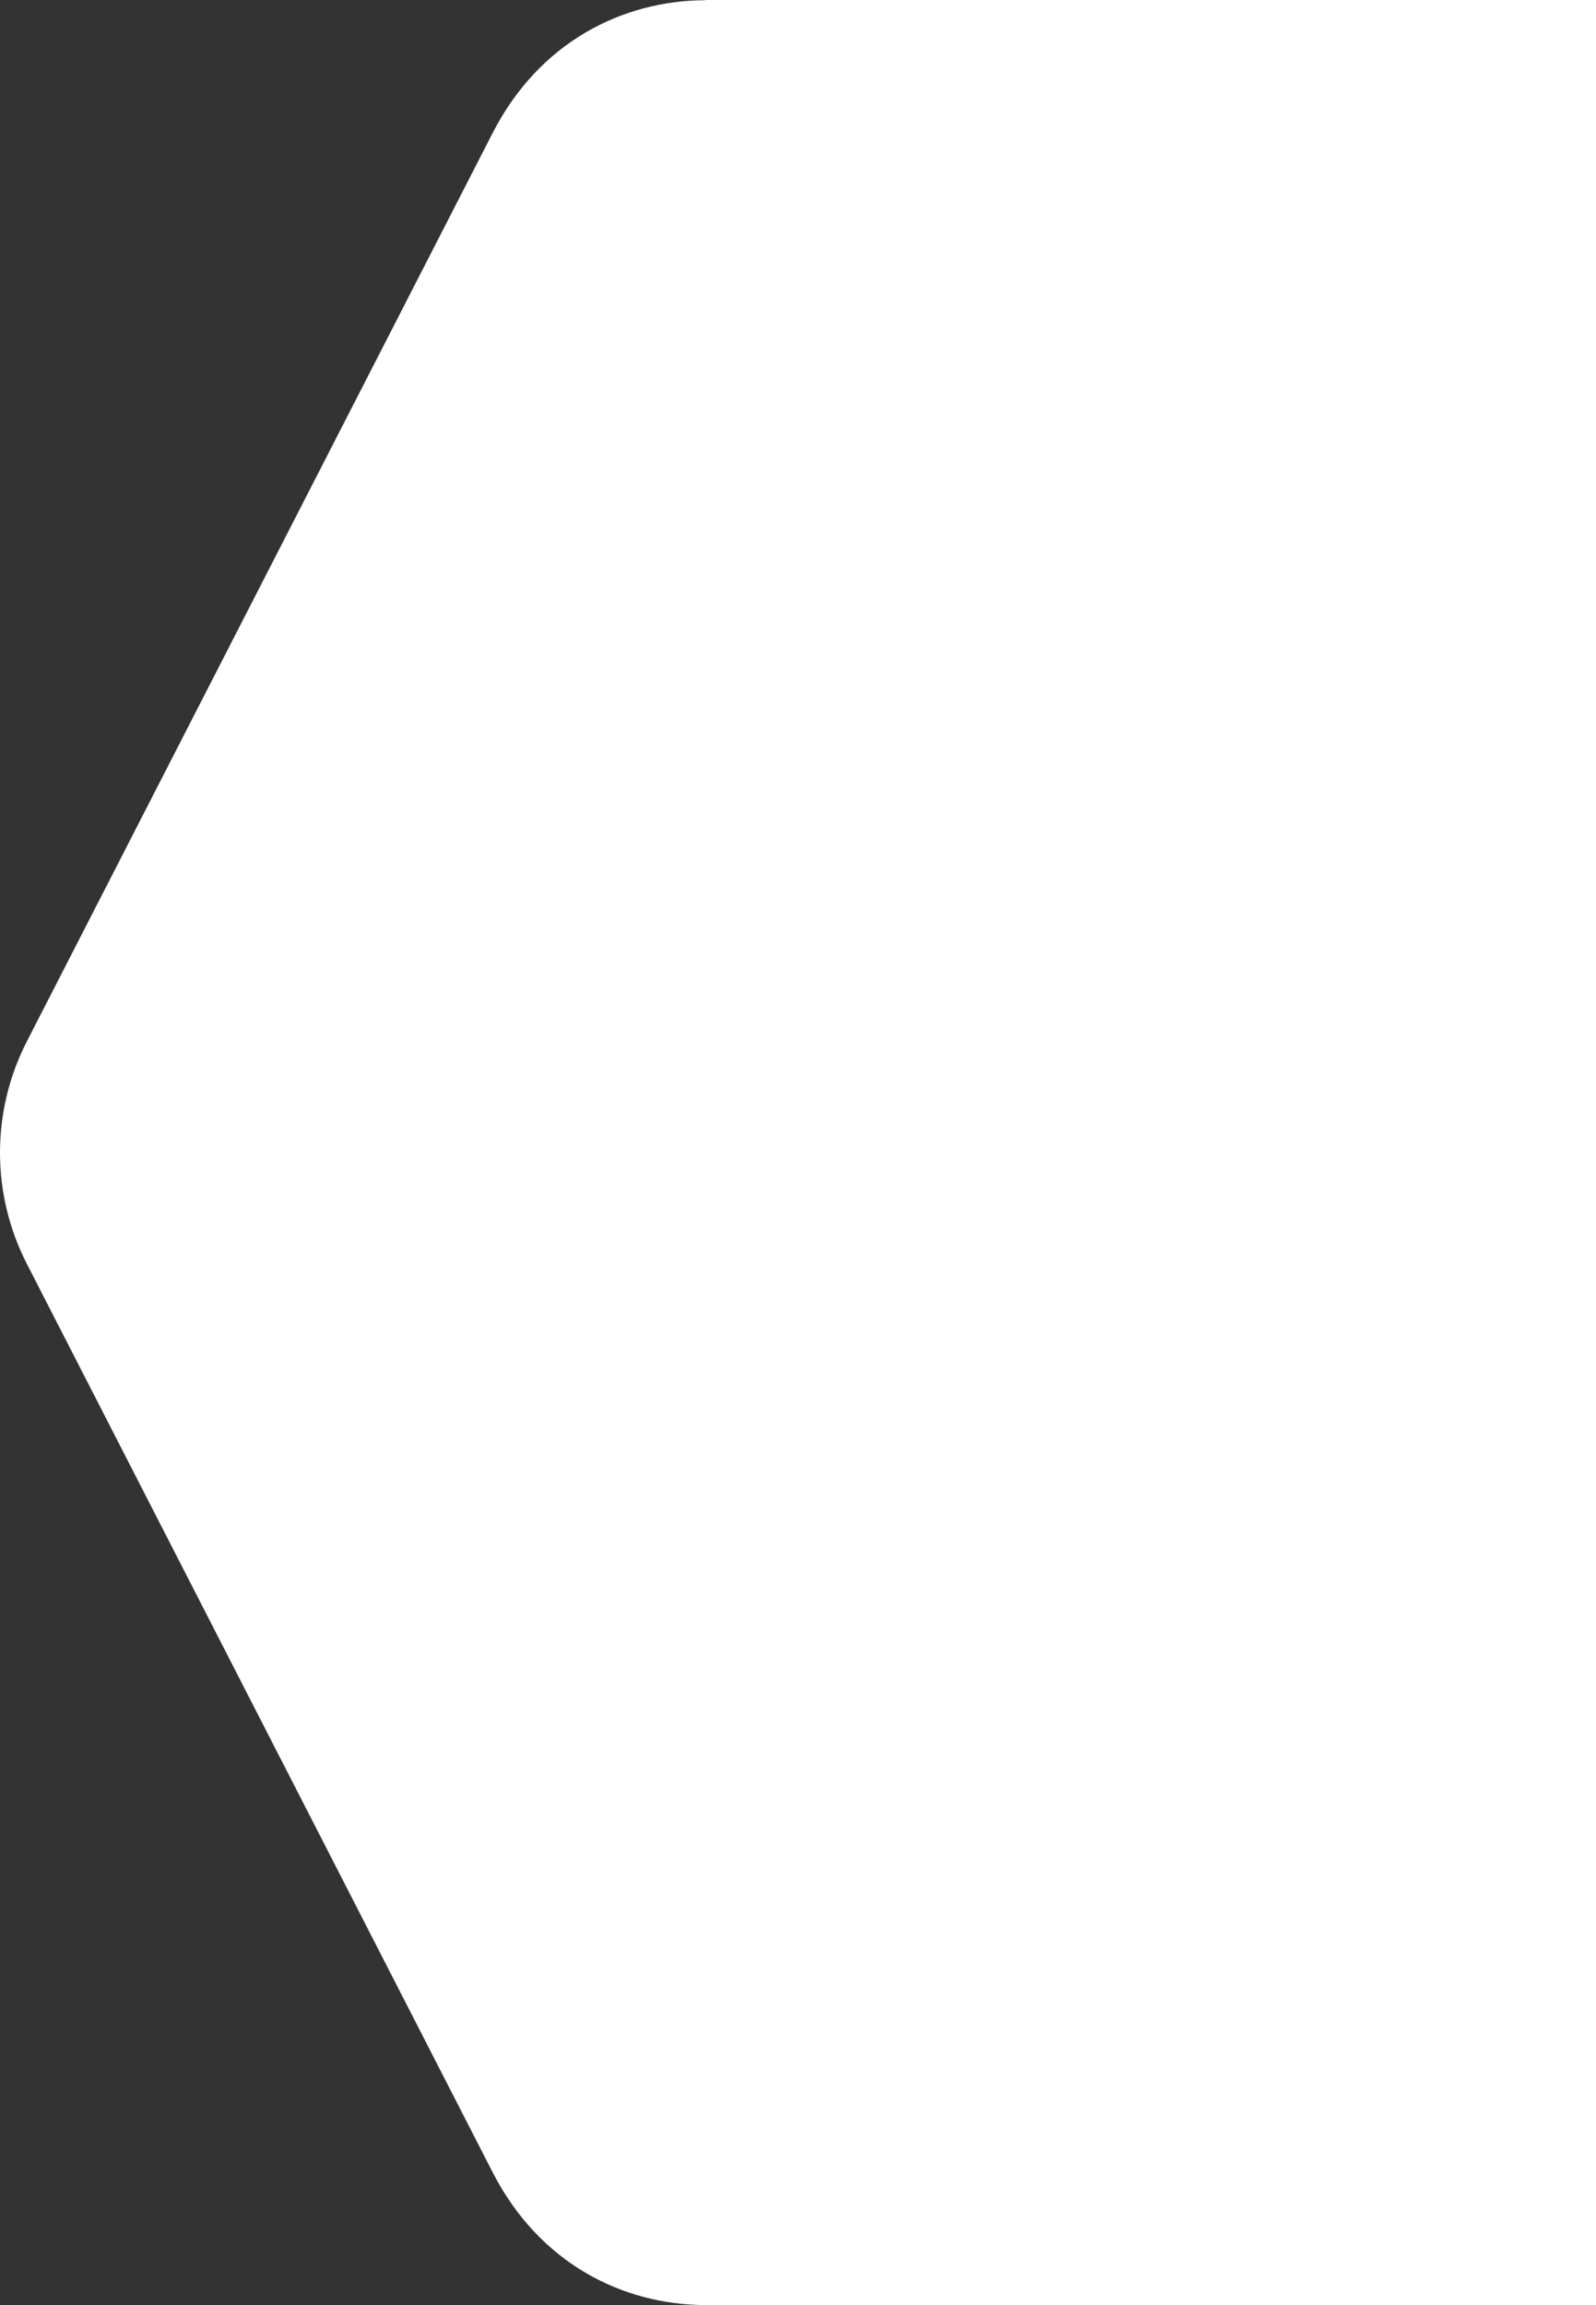 <svg width="498" height="719" viewBox="0 0 498 719" fill="none" xmlns="http://www.w3.org/2000/svg">
<rect x="0" y="0" width="498" height="719" fill="#333333" stroke="none"/>
<path fill-rule="evenodd" clip-rule="evenodd" d="M500 0H220V0.065C194.171 0.208 168.277 13.099 153.712 41.492L8.378 324.812C-2.793 346.589 -2.793 372.412 8.378 394.188L153.712 677.508C168.277 705.901 194.171 718.793 220 718.936V719H500V0Z" fill="white"/>
</svg>
